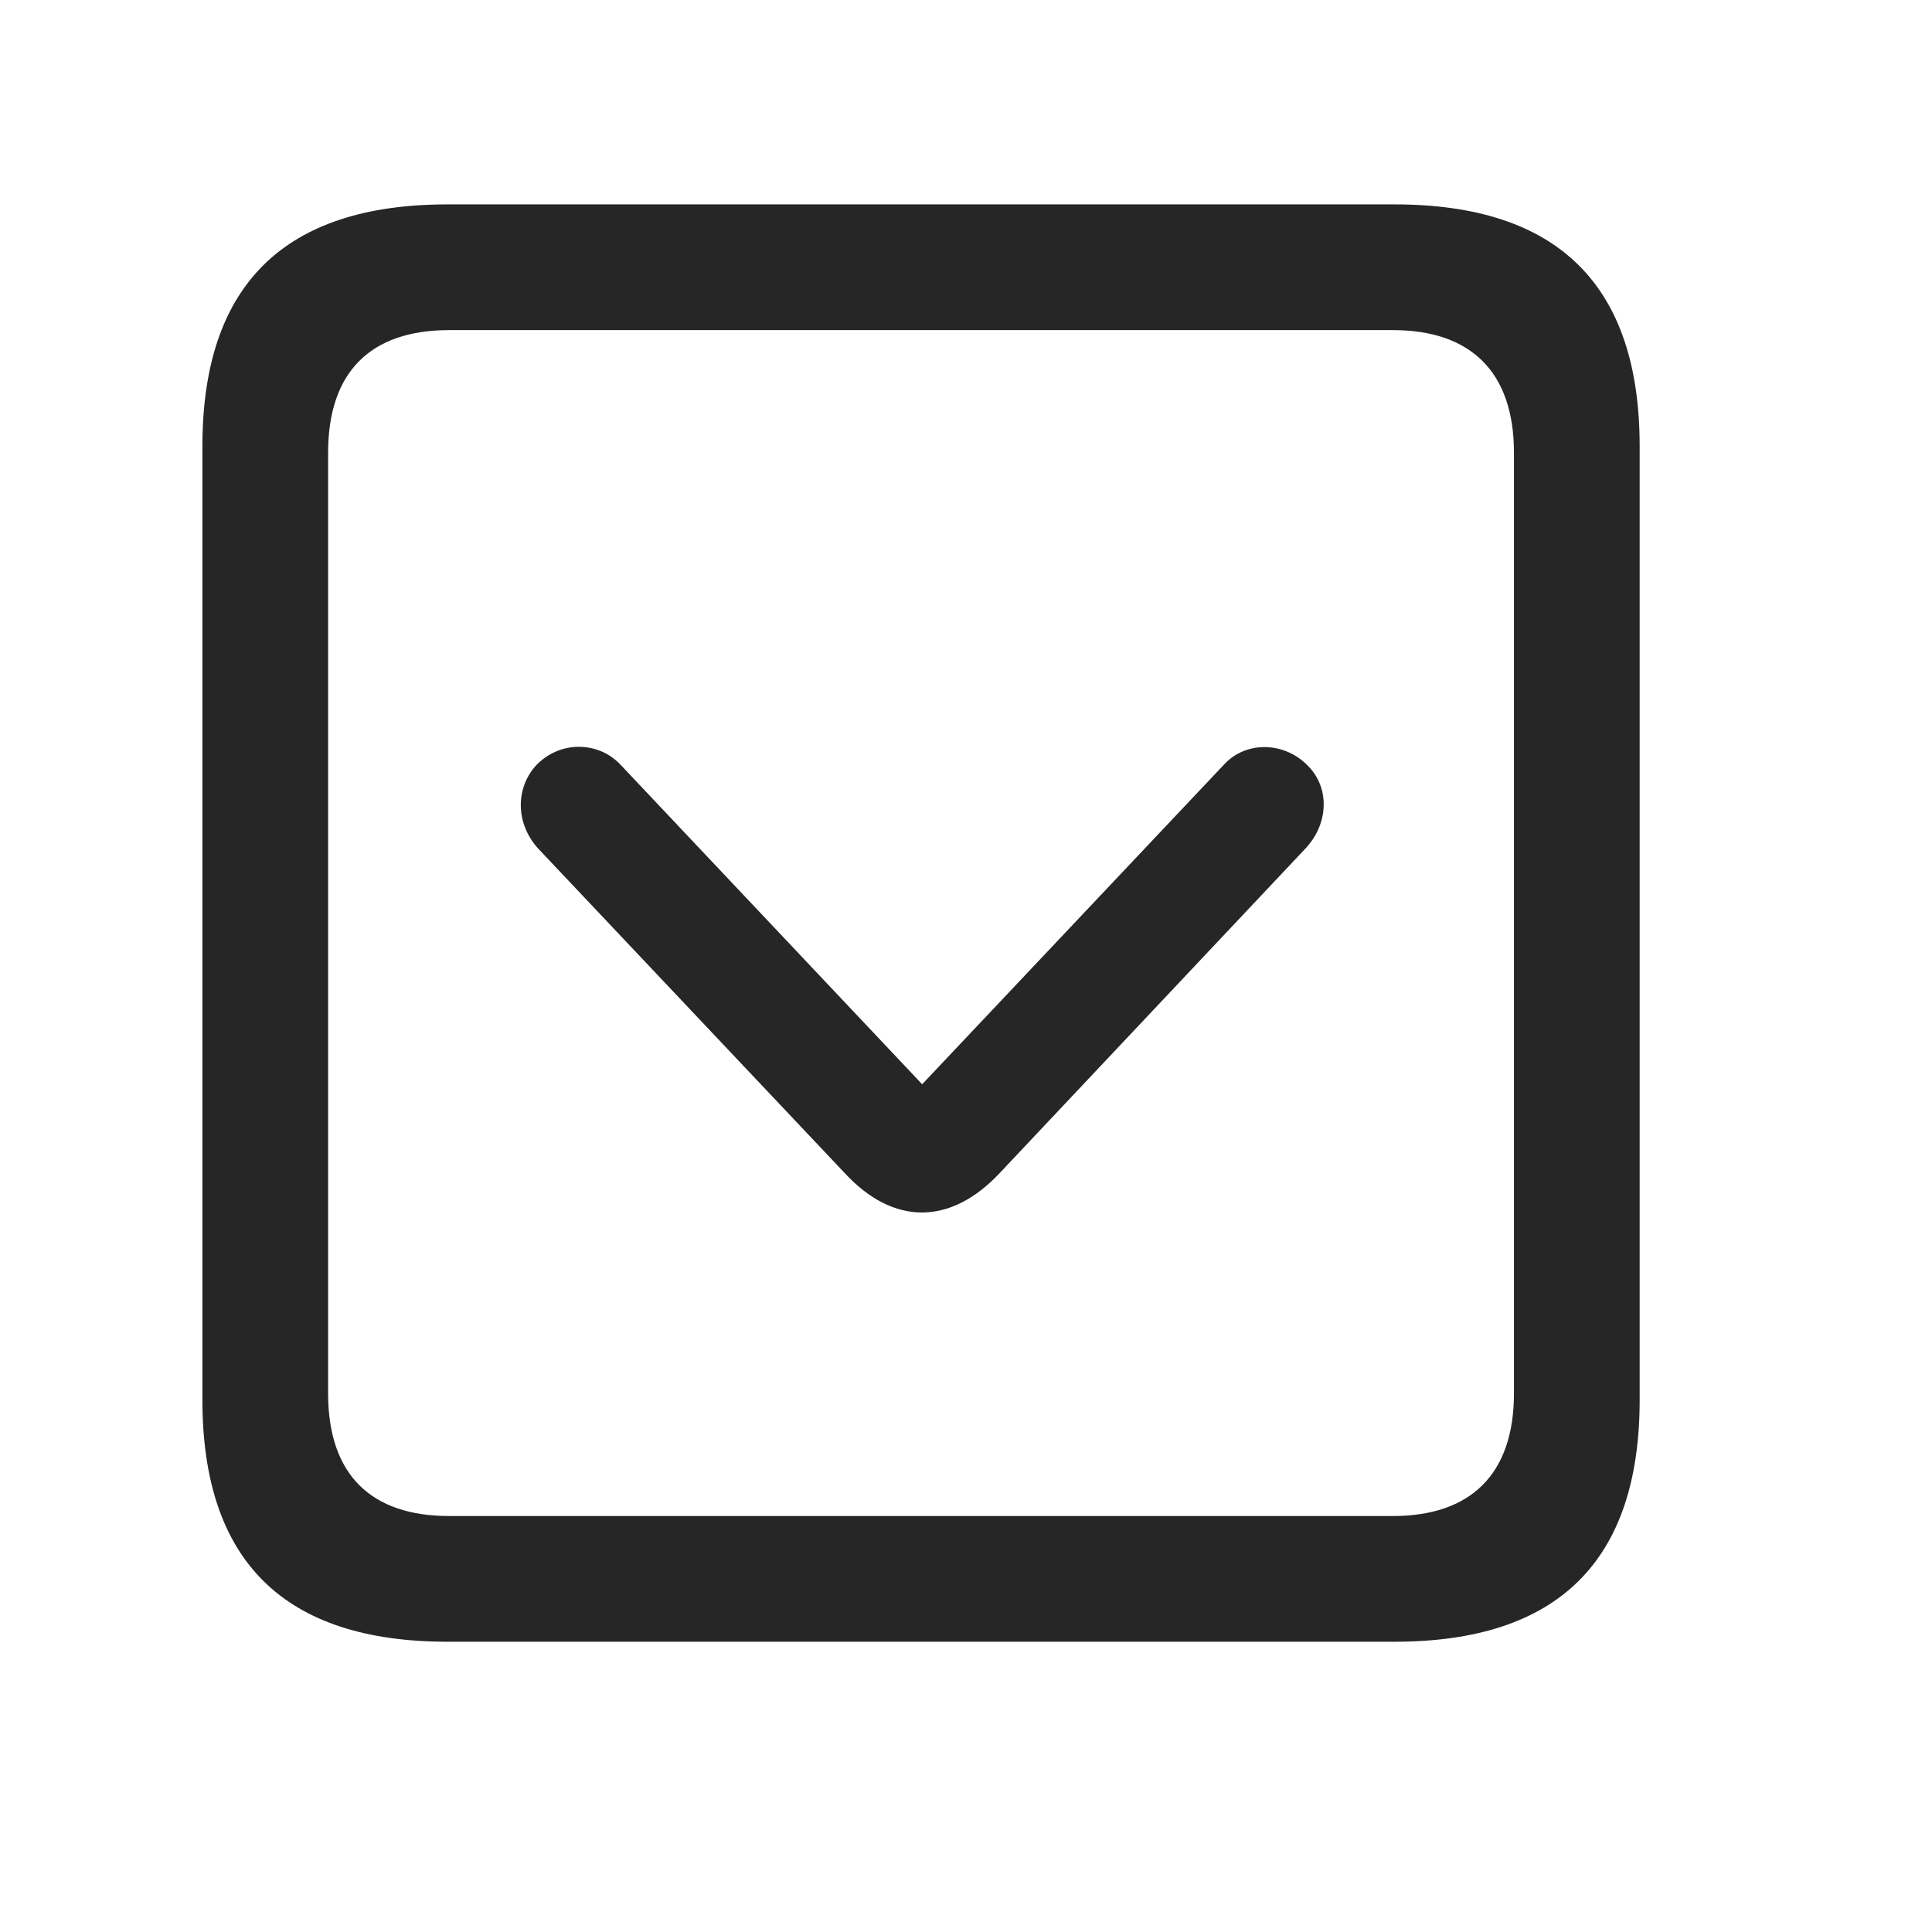 <svg width="29" height="29" viewBox="0 0 29 29" fill="currentColor" xmlns="http://www.w3.org/2000/svg">
<g clip-path="url(#clip0_2207_37317)">
<path d="M6.718 24.643H20.932C23.393 24.643 24.612 23.424 24.612 21.01V6.701C24.612 4.287 23.393 3.068 20.932 3.068H6.718C4.268 3.068 3.038 4.275 3.038 6.701V21.01C3.038 23.436 4.268 24.643 6.718 24.643ZM6.741 22.756C5.569 22.756 4.925 22.135 4.925 20.916V6.795C4.925 5.576 5.569 4.955 6.741 4.955H20.909C22.069 4.955 22.725 5.576 22.725 6.795V20.916C22.725 22.135 22.069 22.756 20.909 22.756H6.741Z" fill="currentColor" fill-opacity="0.85"/>
<path d="M15.003 17.611L19.596 12.736C19.948 12.361 19.96 11.822 19.632 11.494C19.28 11.131 18.706 11.119 18.378 11.471L13.842 16.275L9.307 11.471C8.968 11.119 8.393 11.119 8.042 11.494C7.737 11.834 7.737 12.361 8.077 12.736L12.682 17.611C13.409 18.396 14.264 18.396 15.003 17.611Z" fill="currentColor" fill-opacity="0.85"/>
</g>
<defs>
<clipPath id="clip0_2207_37317">
<rect width="21.574" height="21.598" fill="currentColor" transform="translate(3.038 3.045)"/>
</clipPath>
</defs>
</svg>
